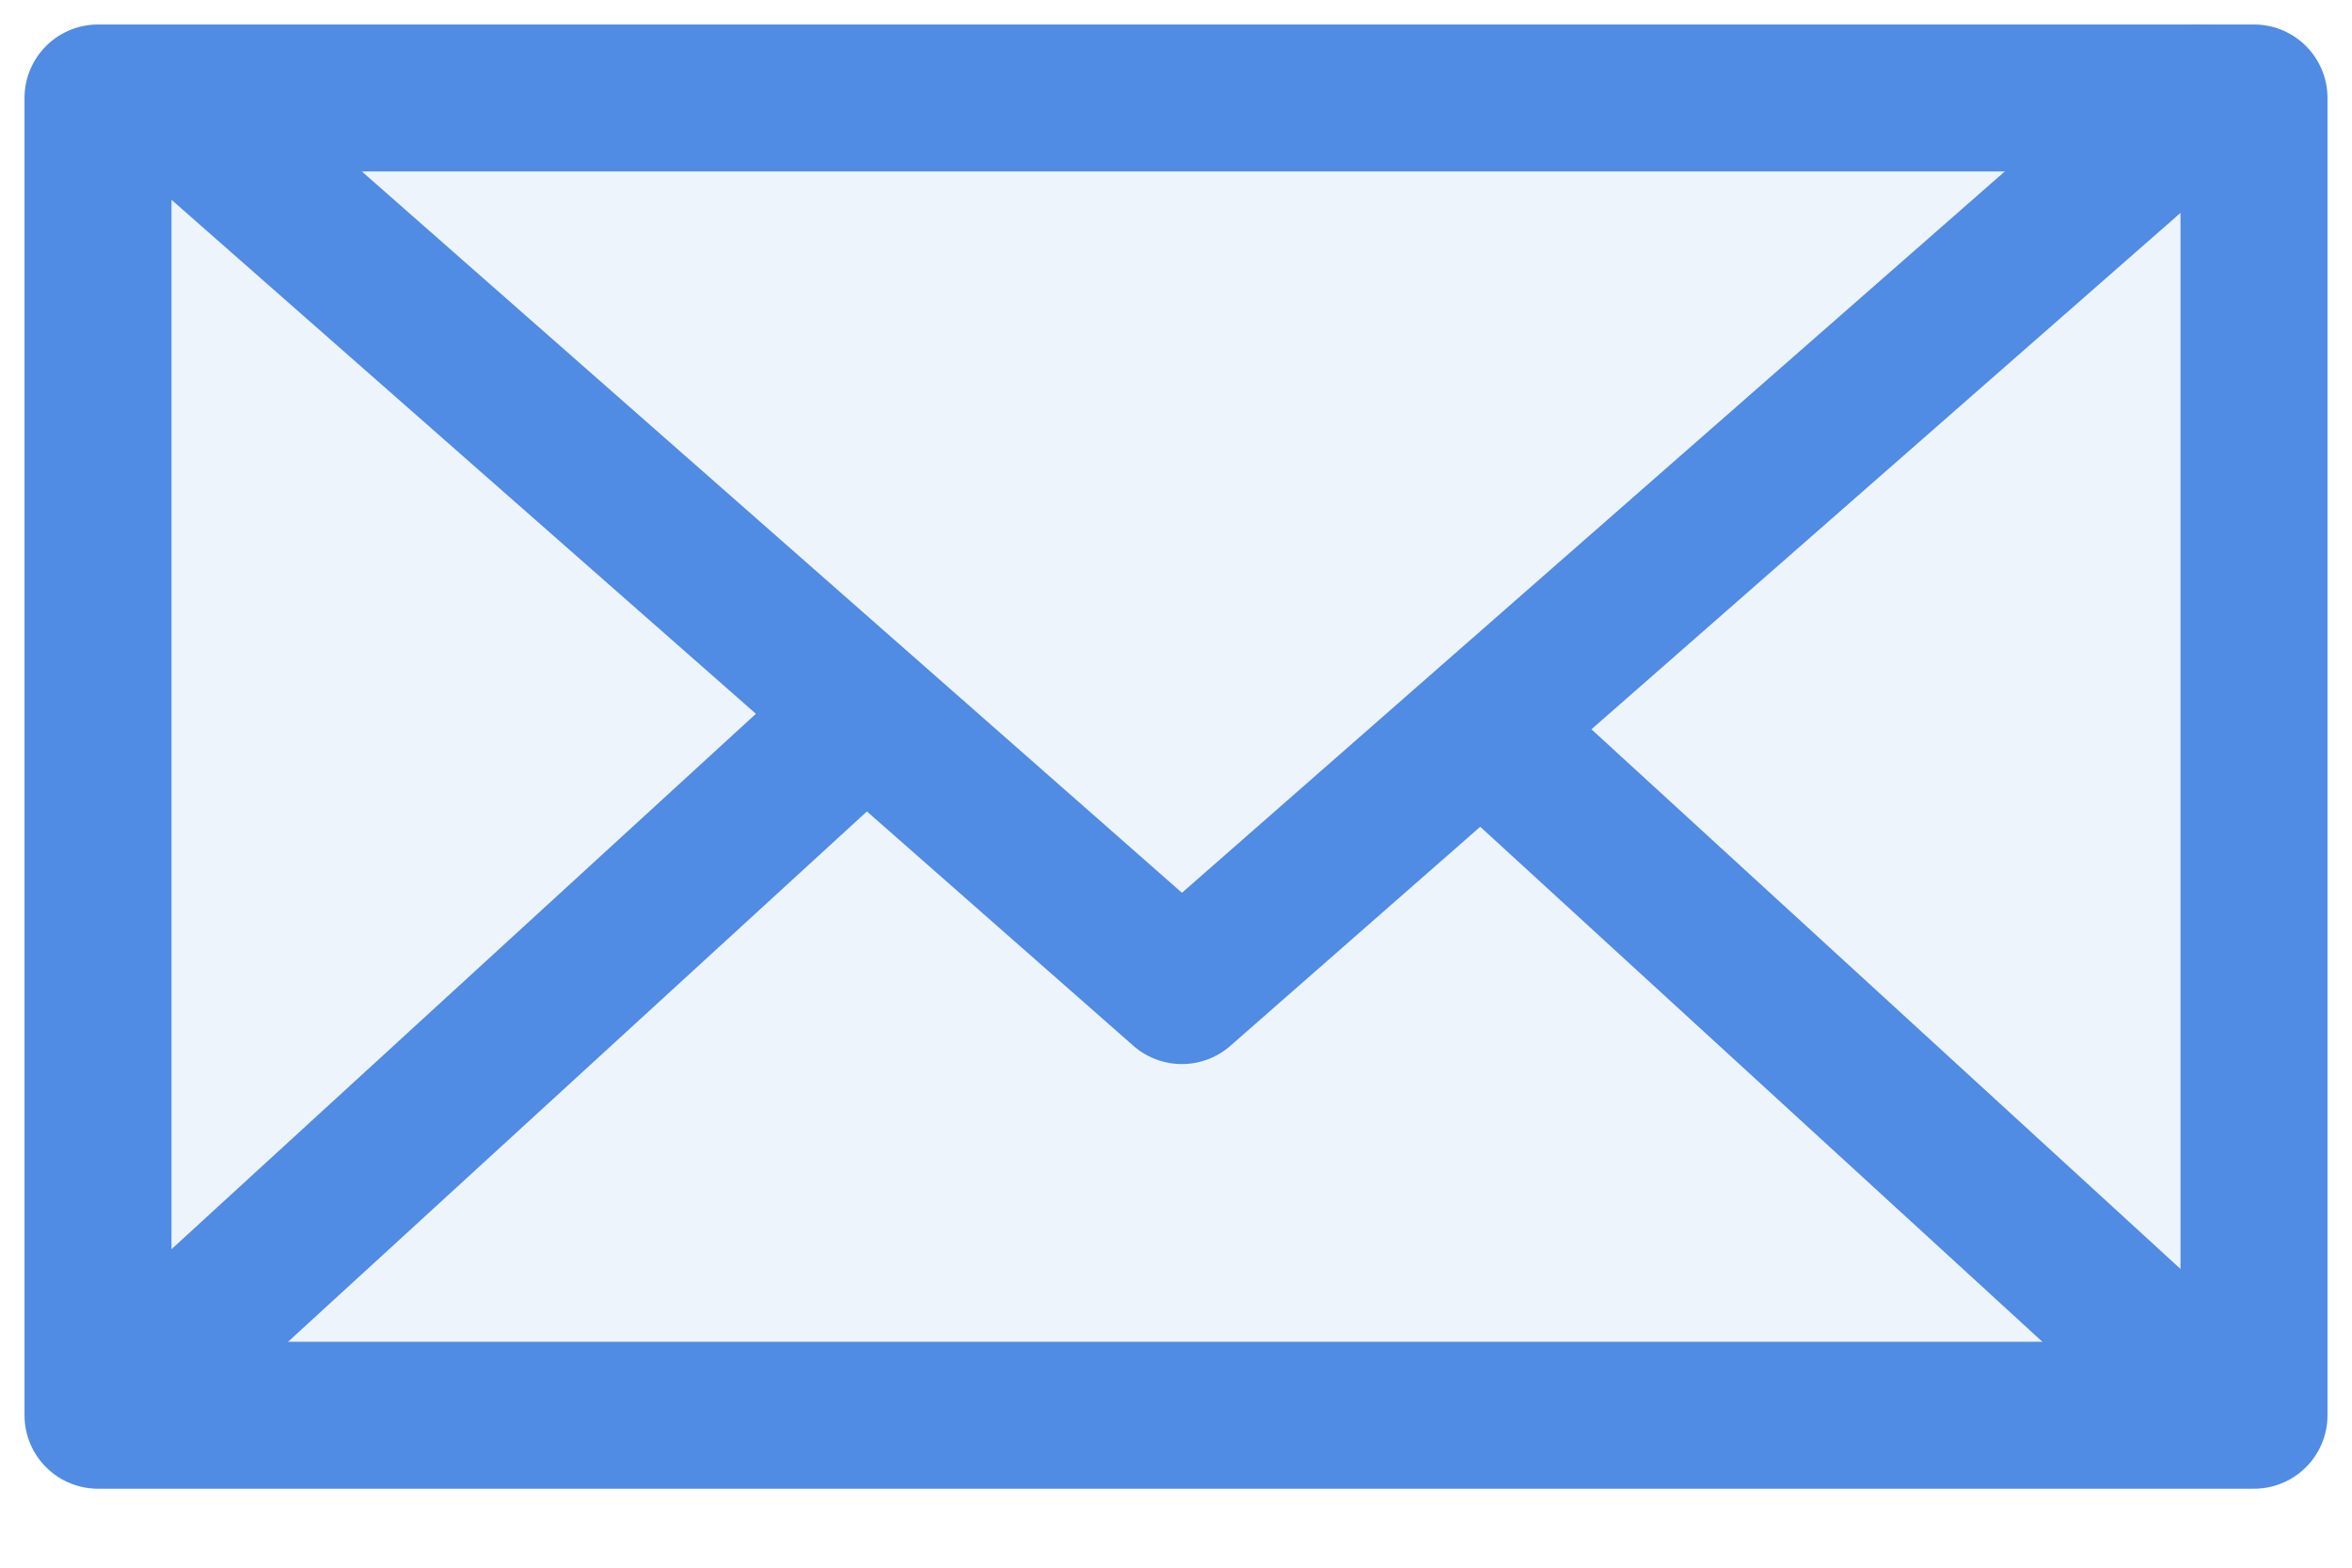 <?xml version="1.0" encoding="UTF-8"?>
<svg width="24px" height="16px" viewBox="0 0 24 16" version="1.1" xmlns="http://www.w3.org/2000/svg" xmlns:xlink="http://www.w3.org/1999/xlink">
    <!-- Generator: Sketch 51.3 (57544) - http://www.bohemiancoding.com/sketch -->
    <title>Group</title>
    <desc>Created with Sketch.</desc>
    <defs></defs>
    <g id="Page-1" stroke="none" stroke-width="1" fill="none" fill-rule="evenodd">
        <g id="Group" transform="translate(1, 1)" stroke="#508BE4" stroke-width="1.5">
            <polygon id="Path-16" fill-opacity="0.096" fill="#508BE4" stroke-linejoin="round" points="0 13.444 22 13.444 22 -2.13162821e-14 0 1.02756236e-13"></polygon>
            <polyline id="Path-17" stroke-linecap="round" stroke-linejoin="round" points="1.1 0.348 11.06 9.11 21.45 -5.59552404e-14"></polyline>
            <path d="M14.3,13.454 L21.78,6.6" id="Path-18-Copy" transform="translate(18.04, 10.027) scale(-1, 1) translate(-18.04, -10.027) "></path>
            <path d="M0,13.454 L7.48,6.6" id="Path-18"></path>
        </g>
    </g>
</svg>